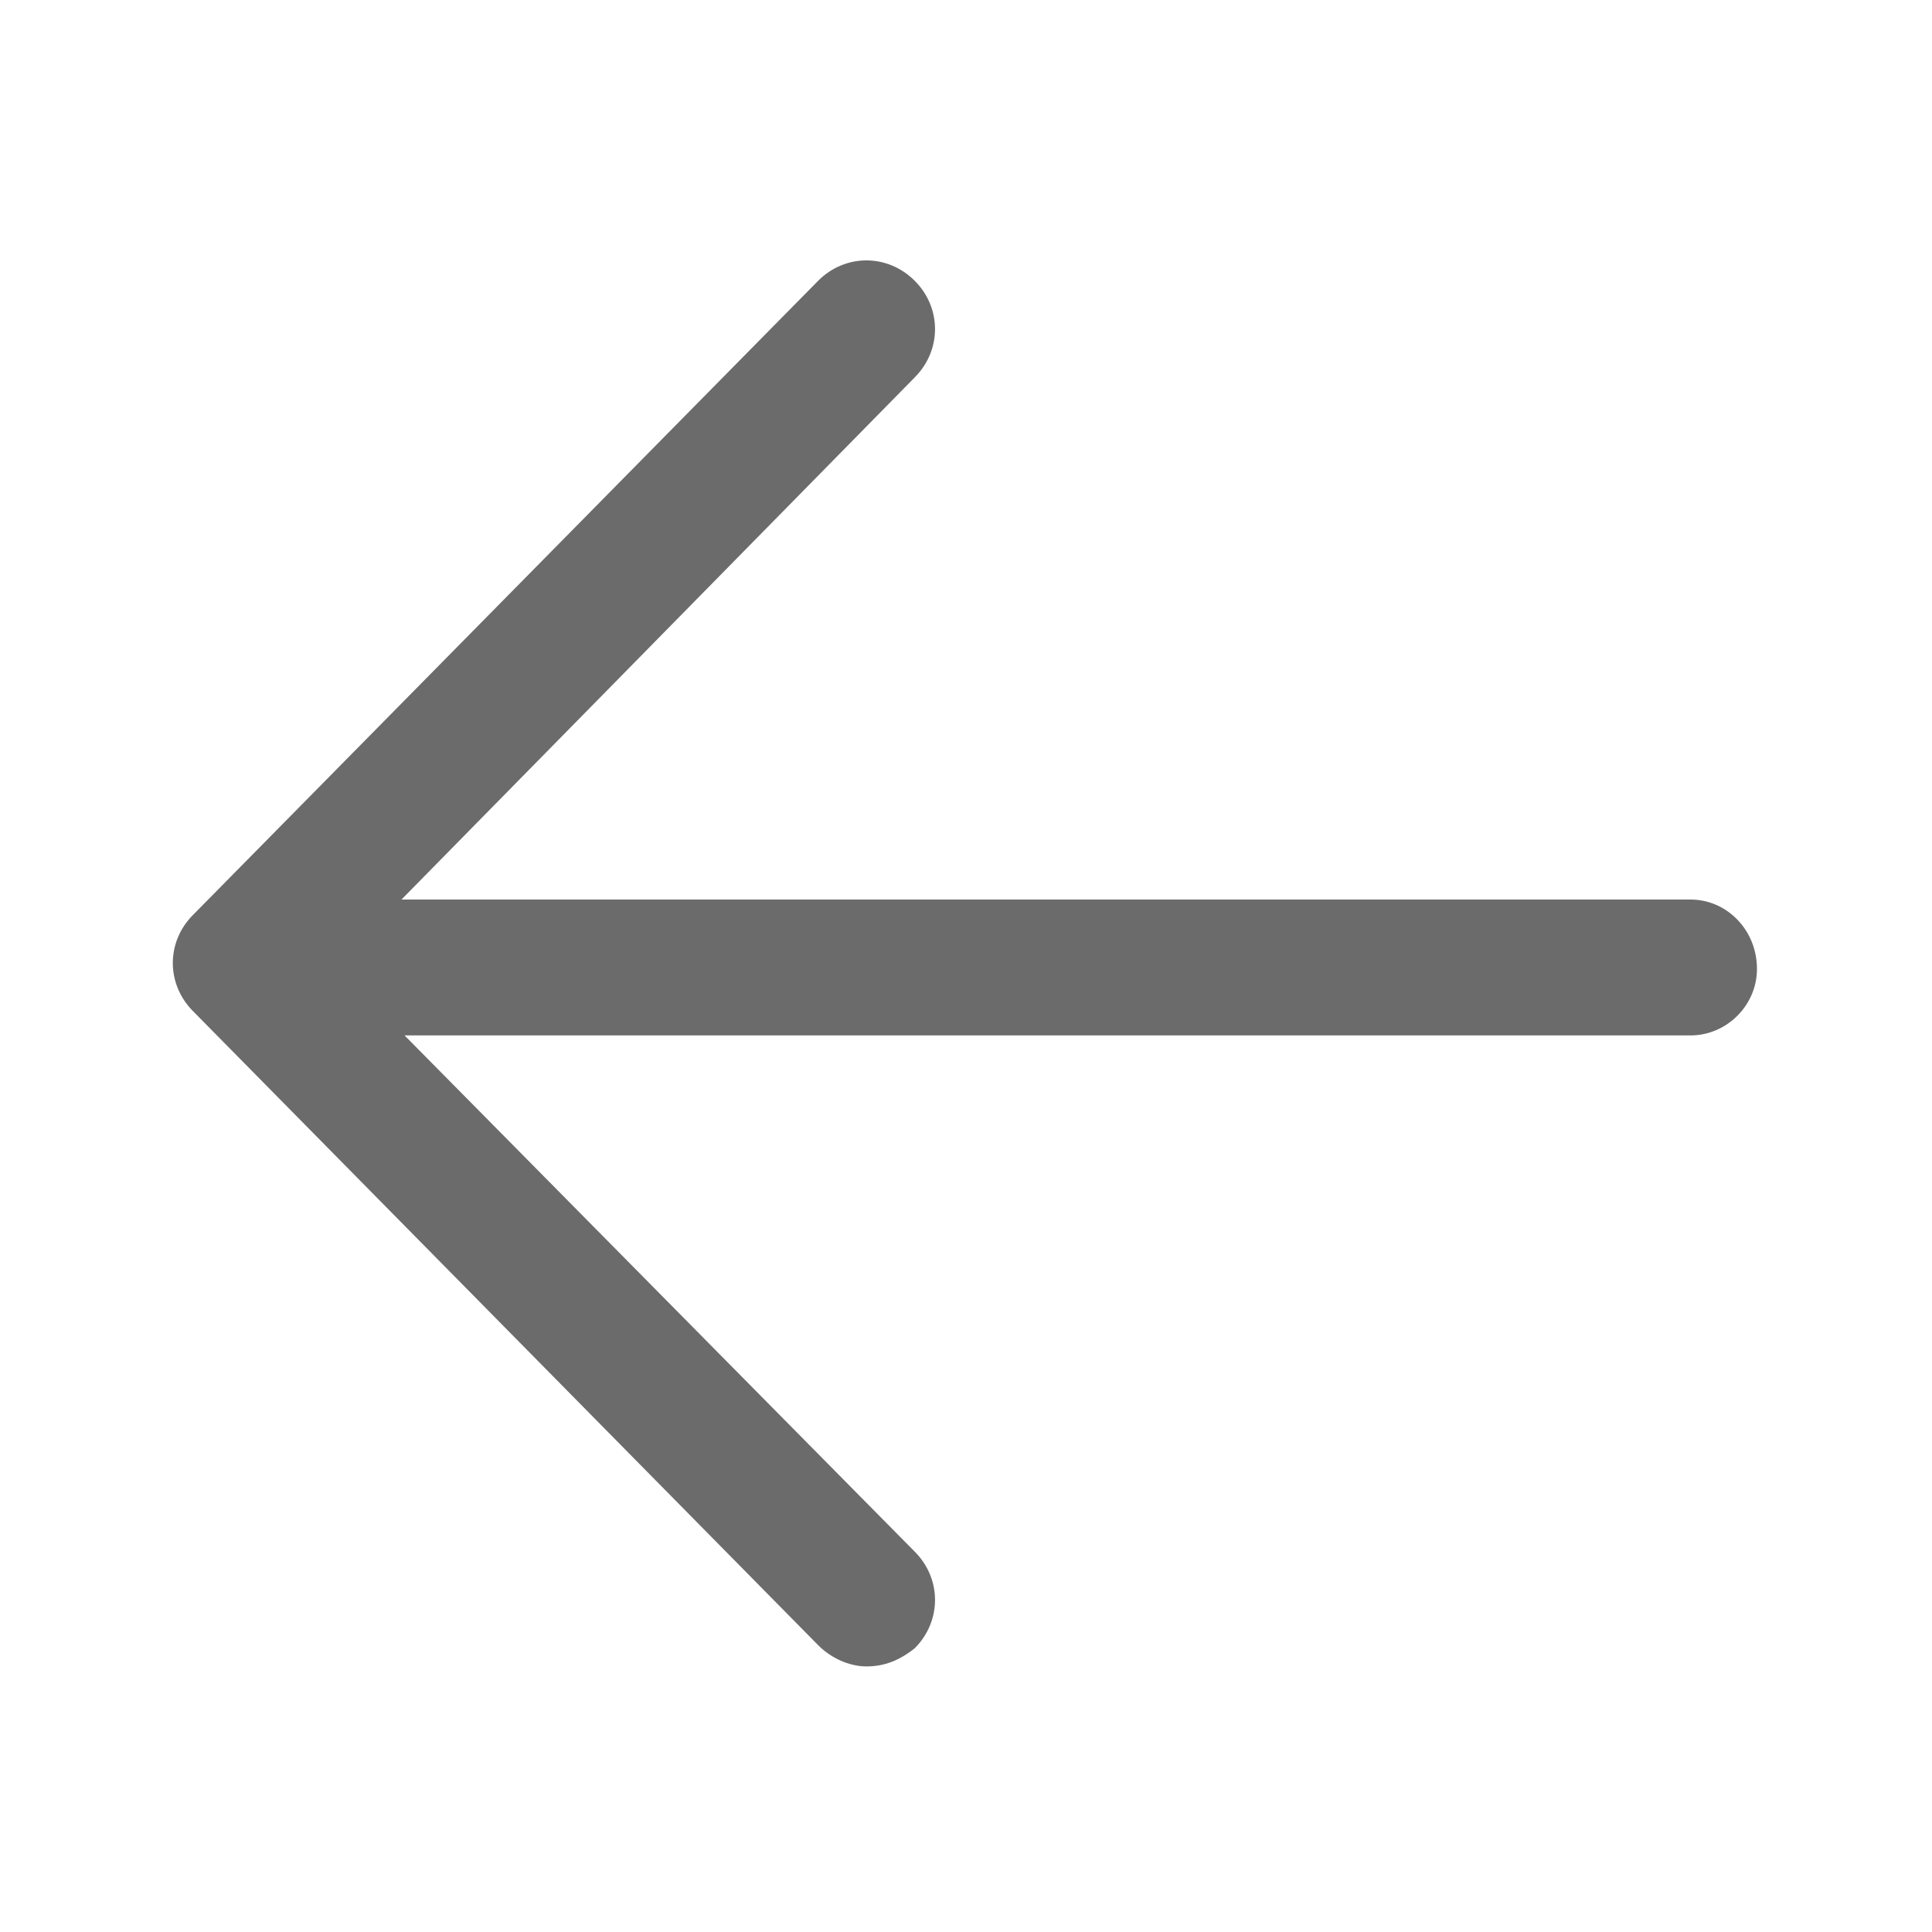 <svg width="15" height="15" viewBox="0 0 15 15" fill="none" xmlns="http://www.w3.org/2000/svg">
<path d="M13.125 6.984H3.117L7.102 2.93C7.312 2.719 7.312 2.391 7.102 2.18C6.891 1.969 6.562 1.969 6.352 2.18L1.5 7.102C1.289 7.312 1.289 7.641 1.5 7.852L6.352 12.773C6.445 12.867 6.586 12.938 6.727 12.938C6.867 12.938 6.984 12.891 7.102 12.797C7.312 12.586 7.312 12.258 7.102 12.047L3.141 8.039H13.125C13.406 8.039 13.641 7.805 13.641 7.523C13.641 7.219 13.406 6.984 13.125 6.984Z" fill="#6B6B6B"/>
</svg>
